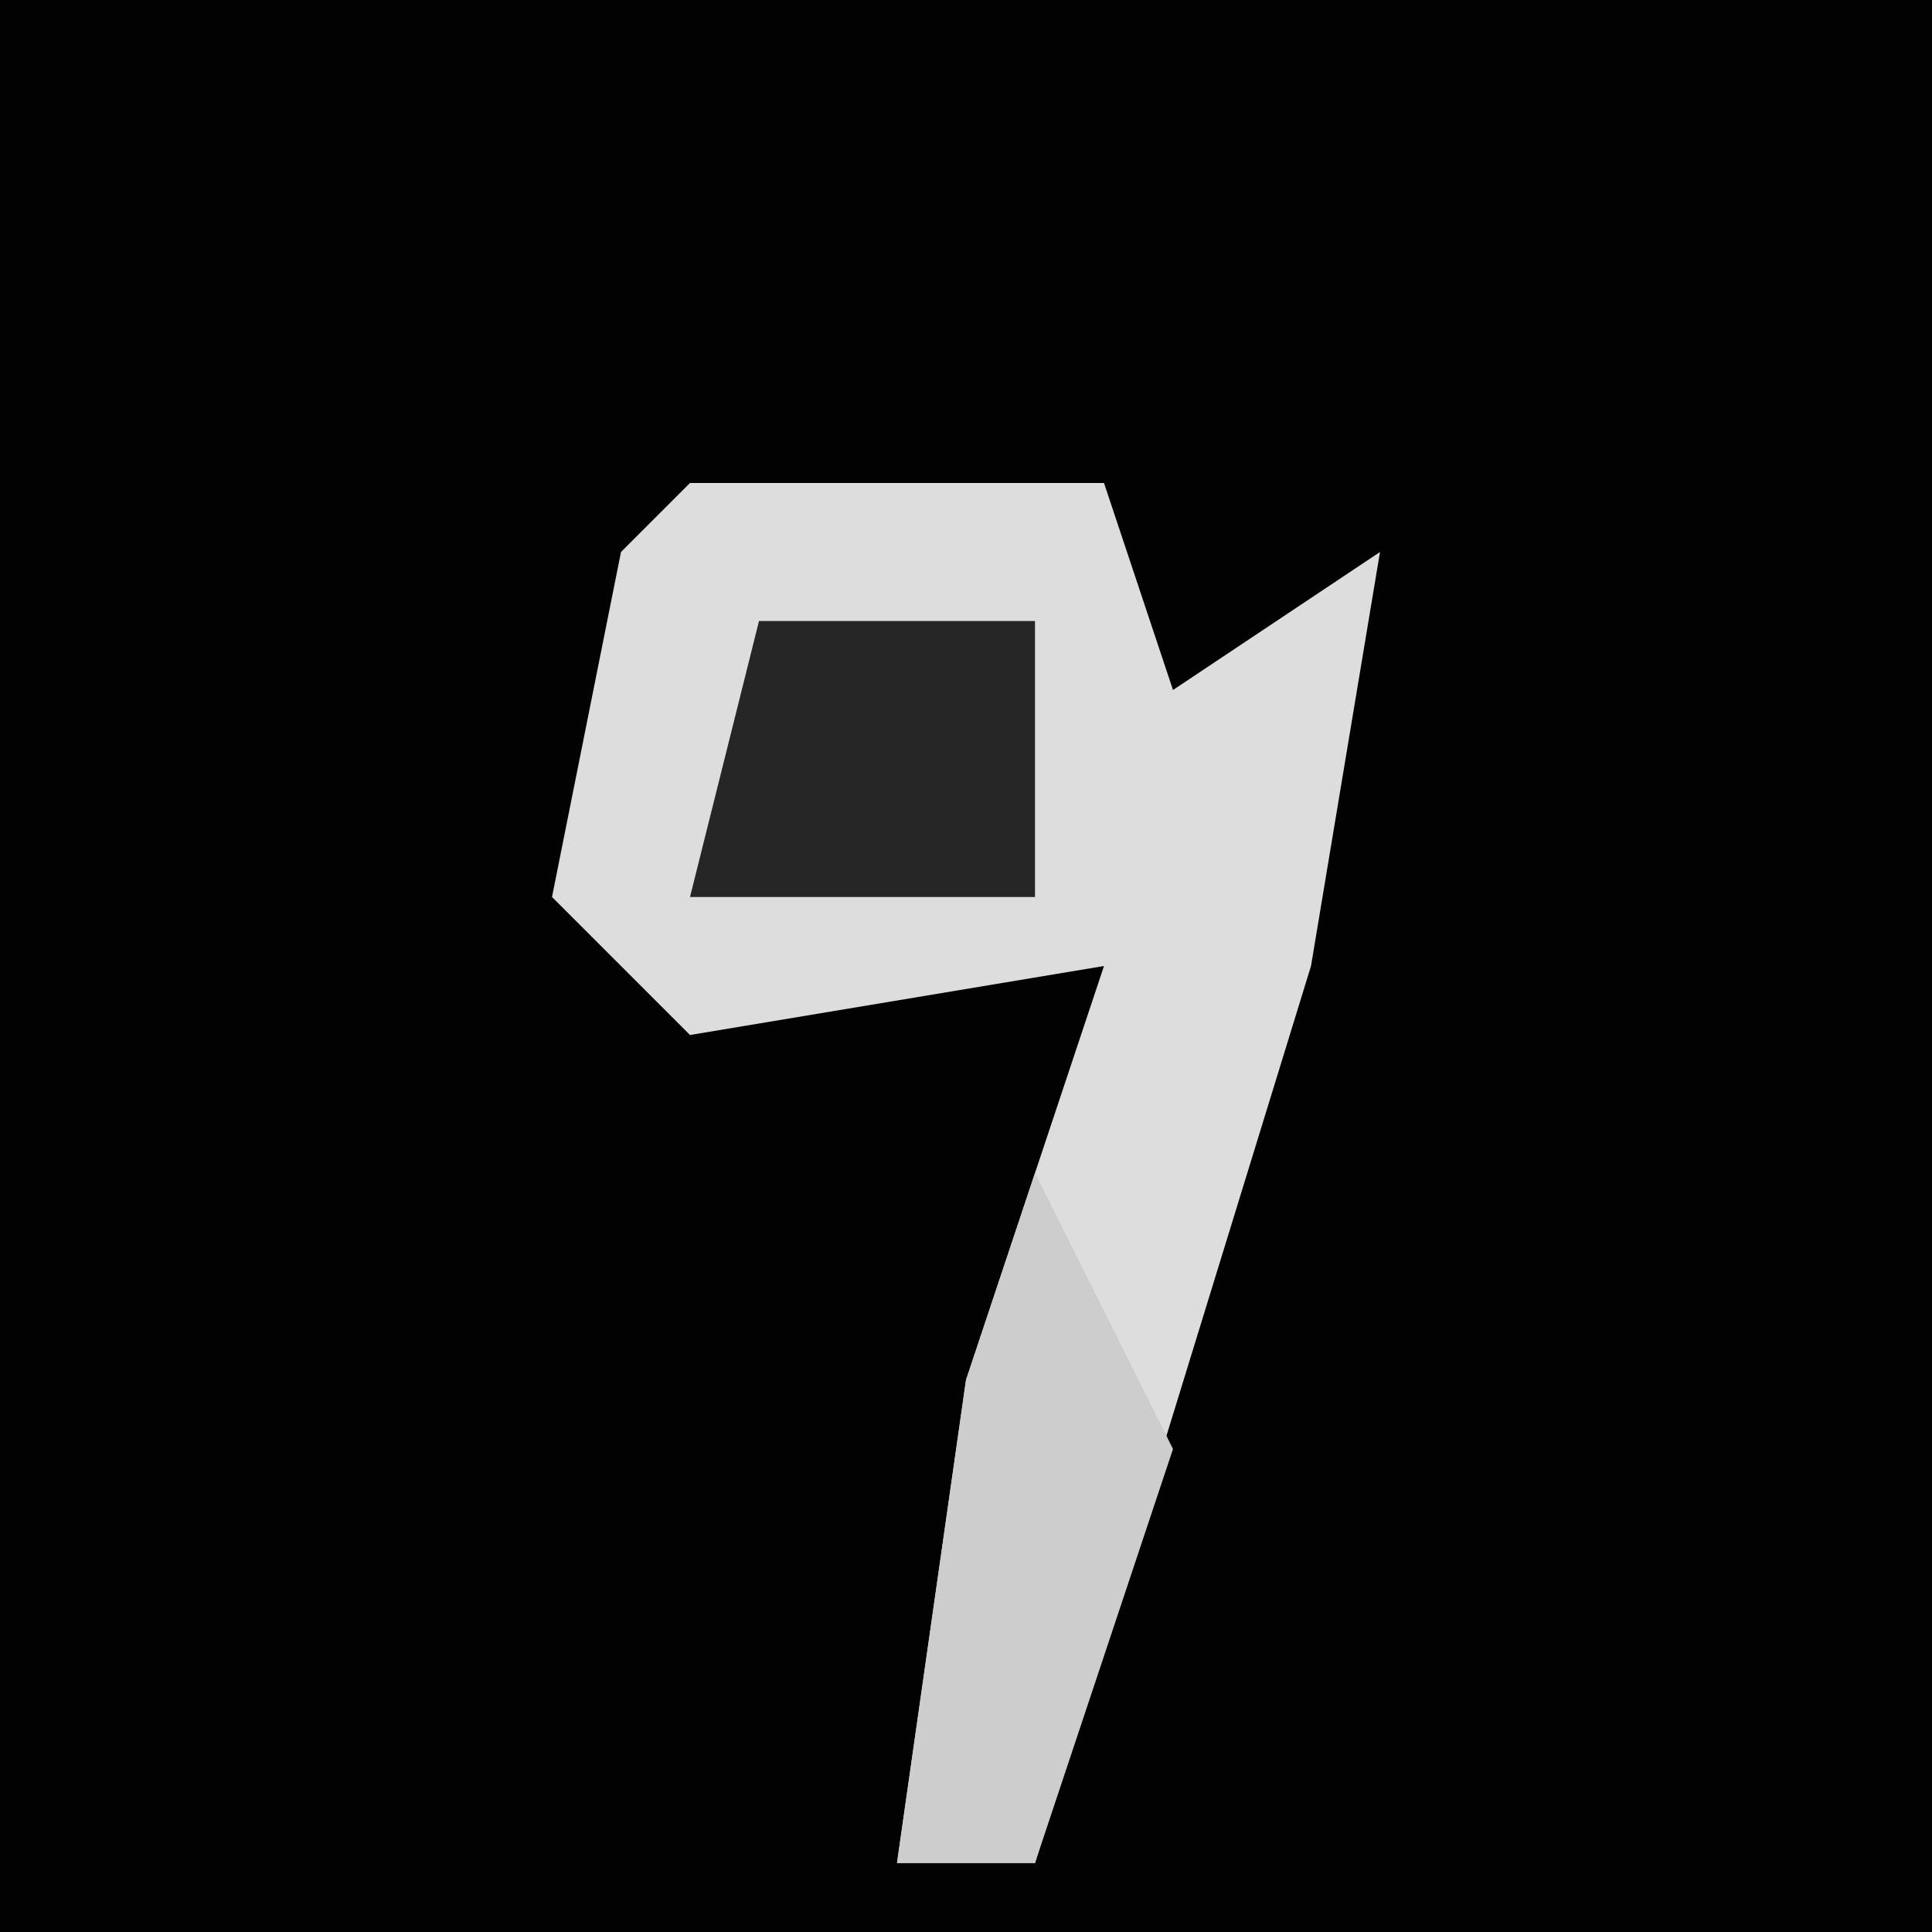 <?xml version="1.0" encoding="UTF-8"?>
<svg version="1.1" xmlns="http://www.w3.org/2000/svg" width="28" height="28">
<path d="M0,0 L28,0 L28,28 L0,28 Z " fill="#020202" transform="translate(0,0)"/>
<path d="M0,0 L6,0 L7,3 L10,1 L9,7 L5,20 L3,20 L4,13 L6,7 L0,8 L-2,6 L-1,1 Z " fill="#DDDDDD" transform="translate(10,7)"/>
<path d="M0,0 L2,4 L0,10 L-2,10 L-1,3 Z " fill="#CDCDCD" transform="translate(15,17)"/>
<path d="M0,0 L4,0 L4,4 L-1,4 Z " fill="#262626" transform="translate(11,9)"/>
</svg>
